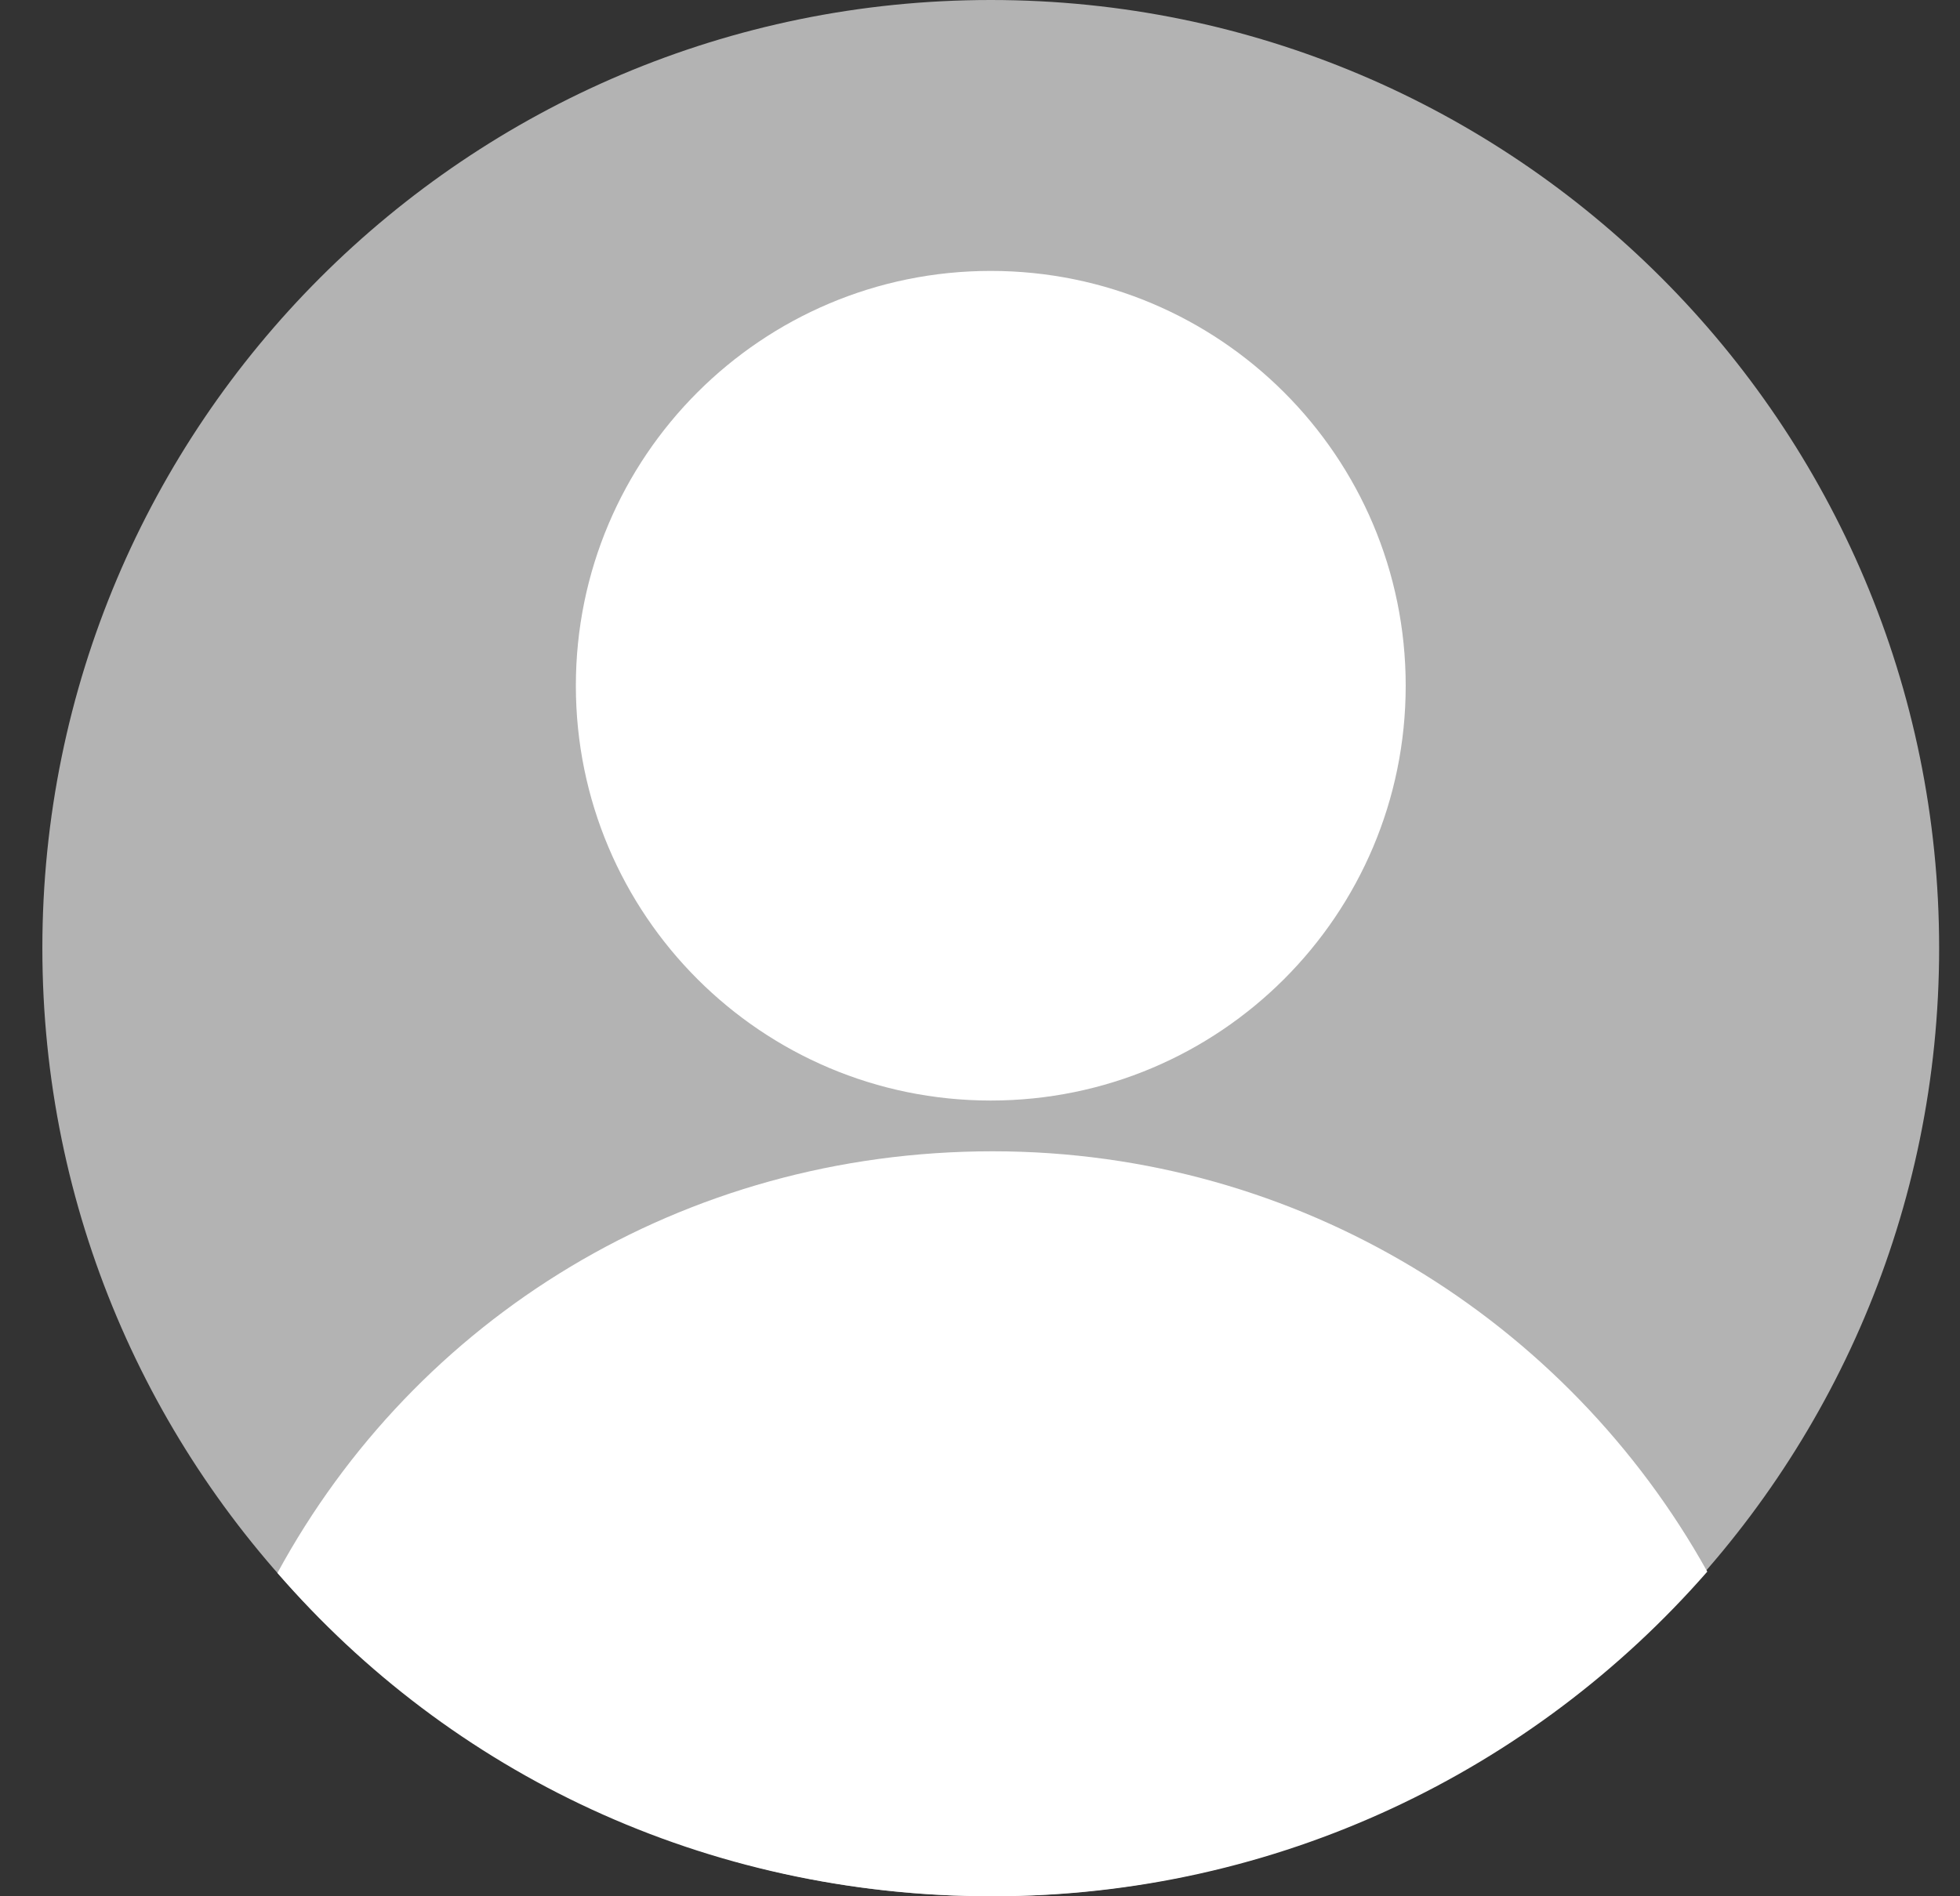 <svg width="31" height="30" viewBox="0 0 31 30" fill="none" xmlns="http://www.w3.org/2000/svg">
<rect x="0" y="0" width="31" height="30" fill="#333333" stroke="none"/>
<path d="M15.67 30C23.954 30 30.67 23.284 30.67 15C30.67 6.716 23.954 0 15.67 0C7.386 0 0.67 6.716 0.67 15C0.67 23.284 7.386 30 15.67 30Z" fill="#B3B3B3"/>
<path d="M27.003 24.864C24.796 20.898 20.562 18.214 15.701 18.214C10.794 18.214 6.576 20.856 4.388 24.885C4.367 24.923 4.439 24.793 4.388 24.885C7.128 28.049 11.145 30 15.701 30C20.209 30 24.253 28.011 27.003 24.864Z" fill="white"/>
<path d="M15.67 17.411C19.294 17.411 22.233 14.473 22.233 10.848C22.233 7.224 19.294 4.286 15.67 4.286C12.046 4.286 9.108 7.224 9.108 10.848C9.108 14.473 12.046 17.411 15.67 17.411Z" fill="white"/>
</svg>

